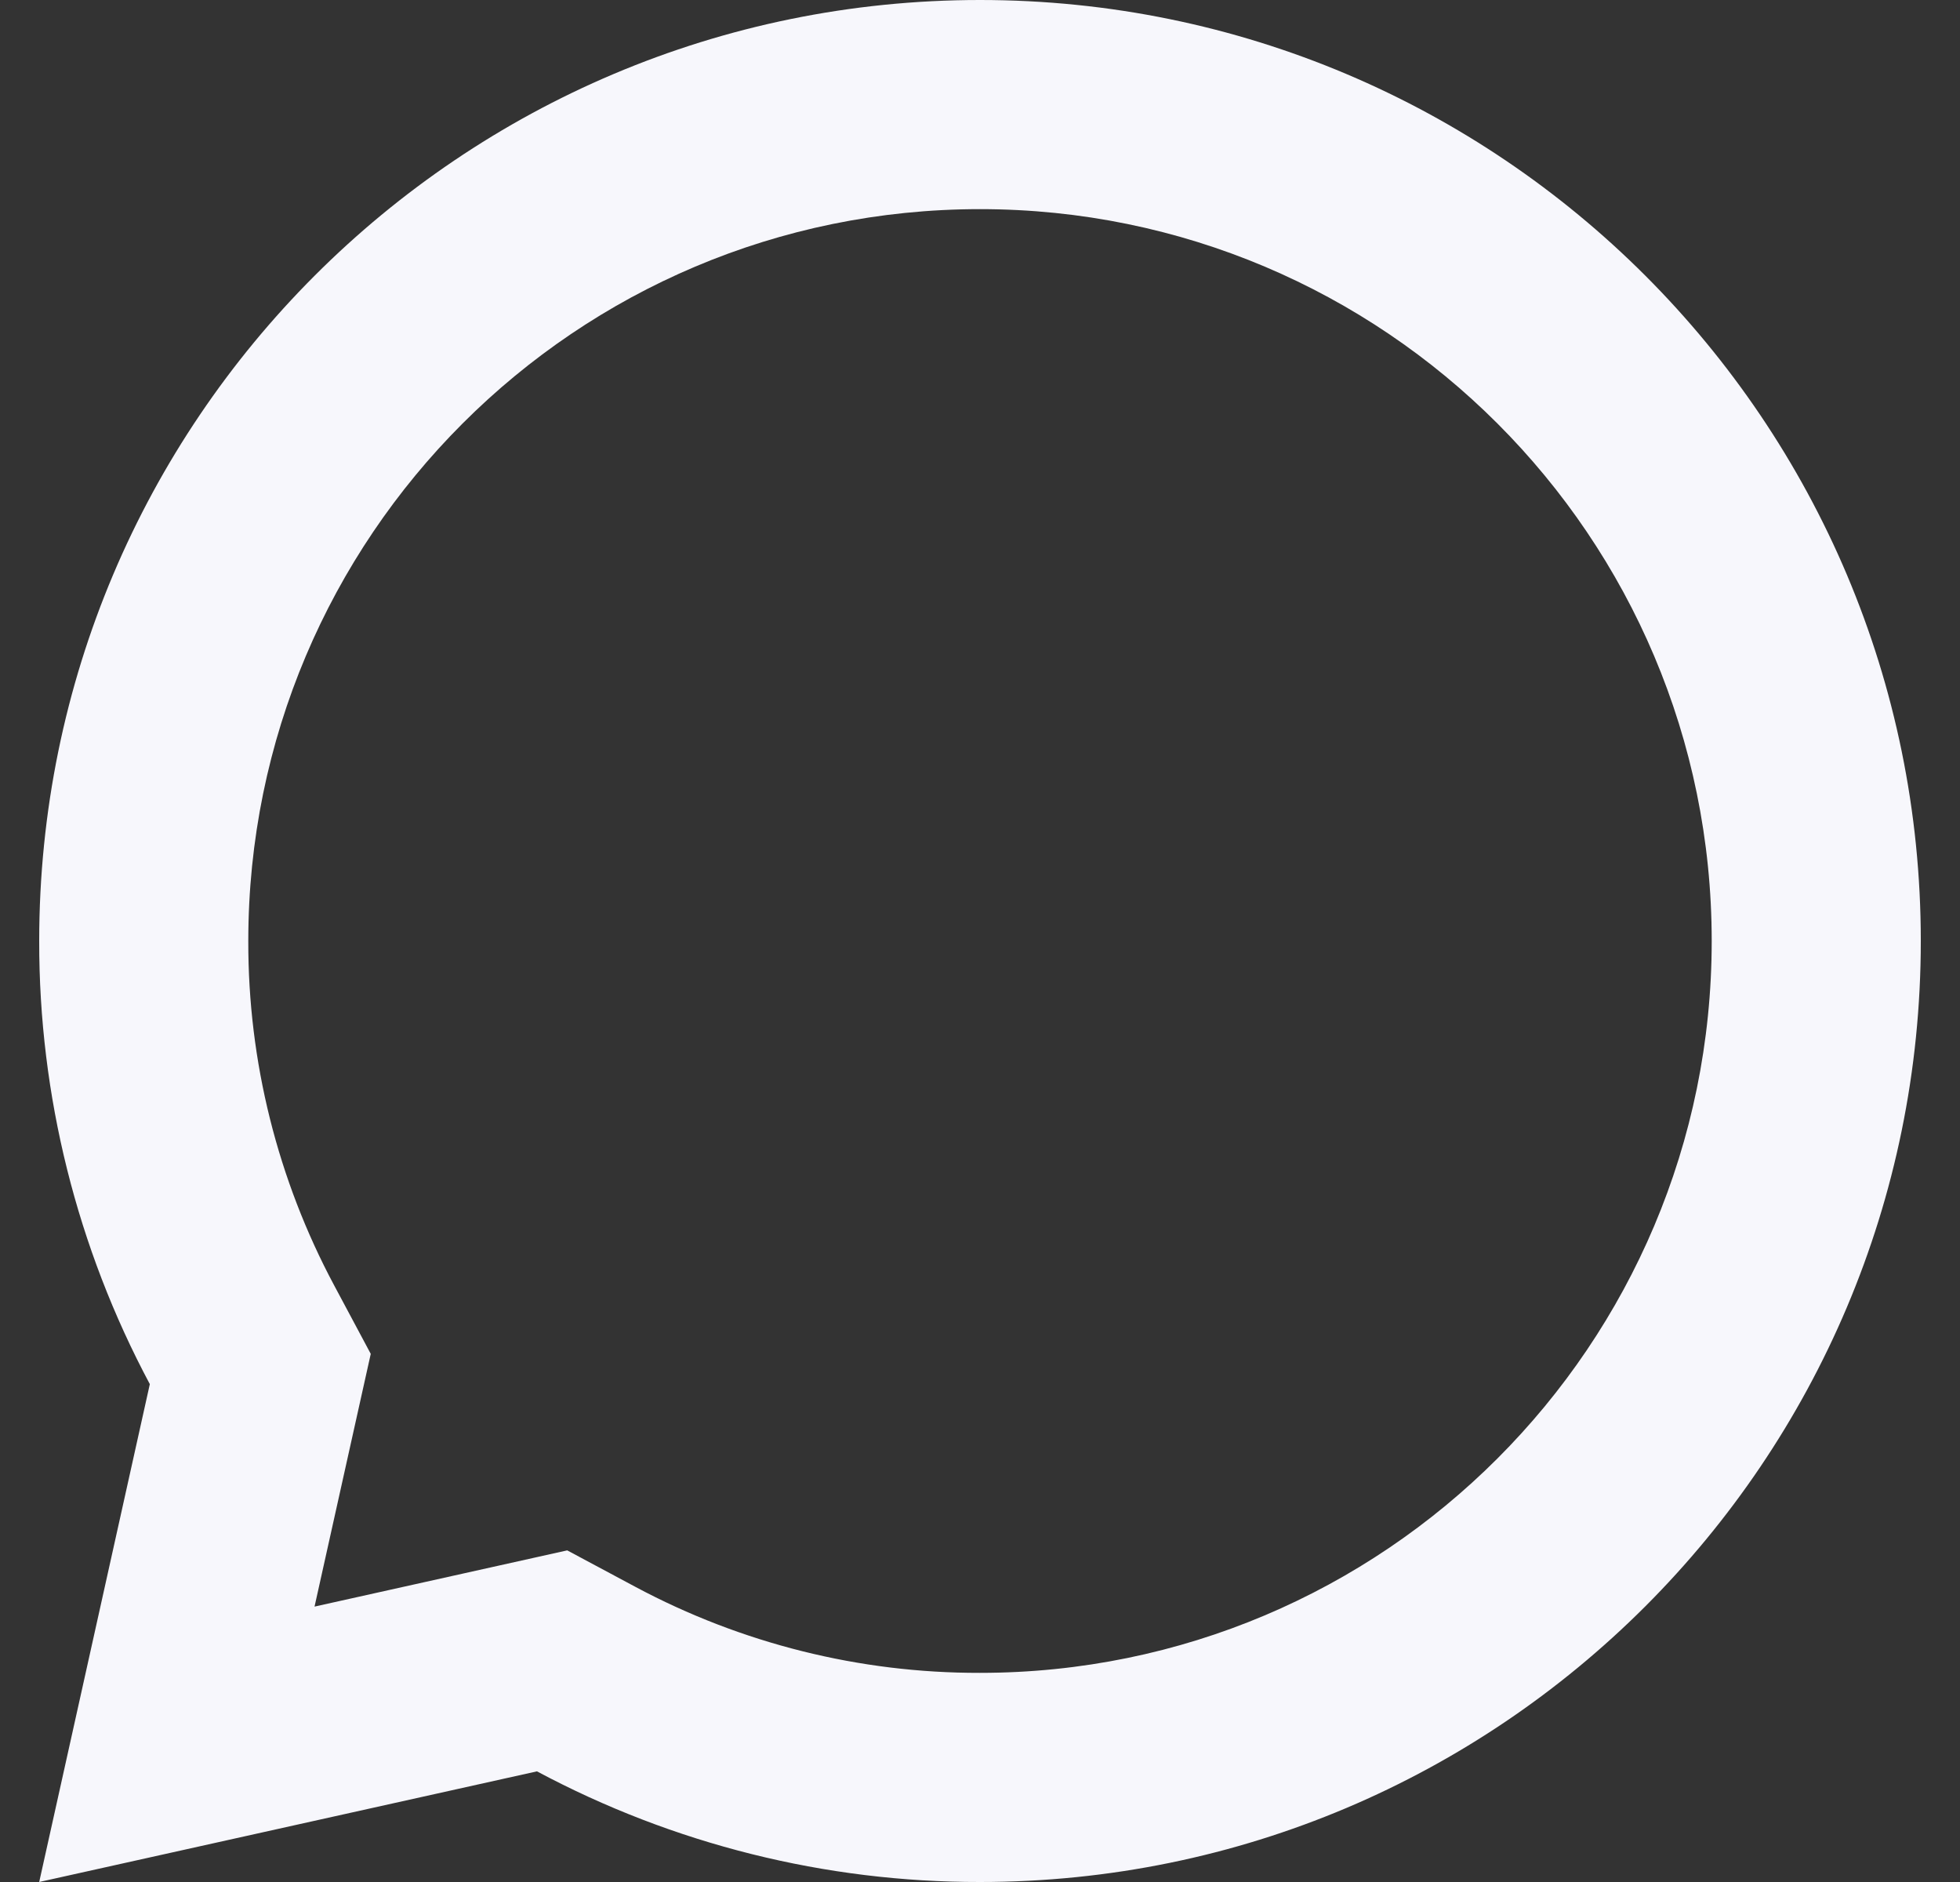 <svg width="25" height="24" viewBox="0 0 25 24" fill="none" xmlns="http://www.w3.org/2000/svg">
<rect x="0" y="0" width="25" height="24" fill="#333333" stroke="none"/>
<path d="M7.235 19.771L8.106 20.237C9.457 20.959 10.965 21.336 12.496 21.333L12.5 21.333C17.655 21.333 21.833 17.155 21.833 12C21.833 6.845 17.655 2.667 12.5 2.667C7.345 2.667 3.167 6.845 3.167 12V12.004C3.164 13.535 3.541 15.043 4.263 16.393L4.729 17.265L4.012 20.488L7.235 19.771ZM0.5 24L1.911 17.651C0.982 15.912 0.497 13.971 0.5 12C0.5 5.372 5.872 0 12.5 0C19.128 0 24.5 5.372 24.5 12C24.5 18.628 19.128 24 12.5 24C10.529 24.003 8.588 23.518 6.849 22.589L0.5 24Z" fill="#F7F7FC"/>
</svg>

